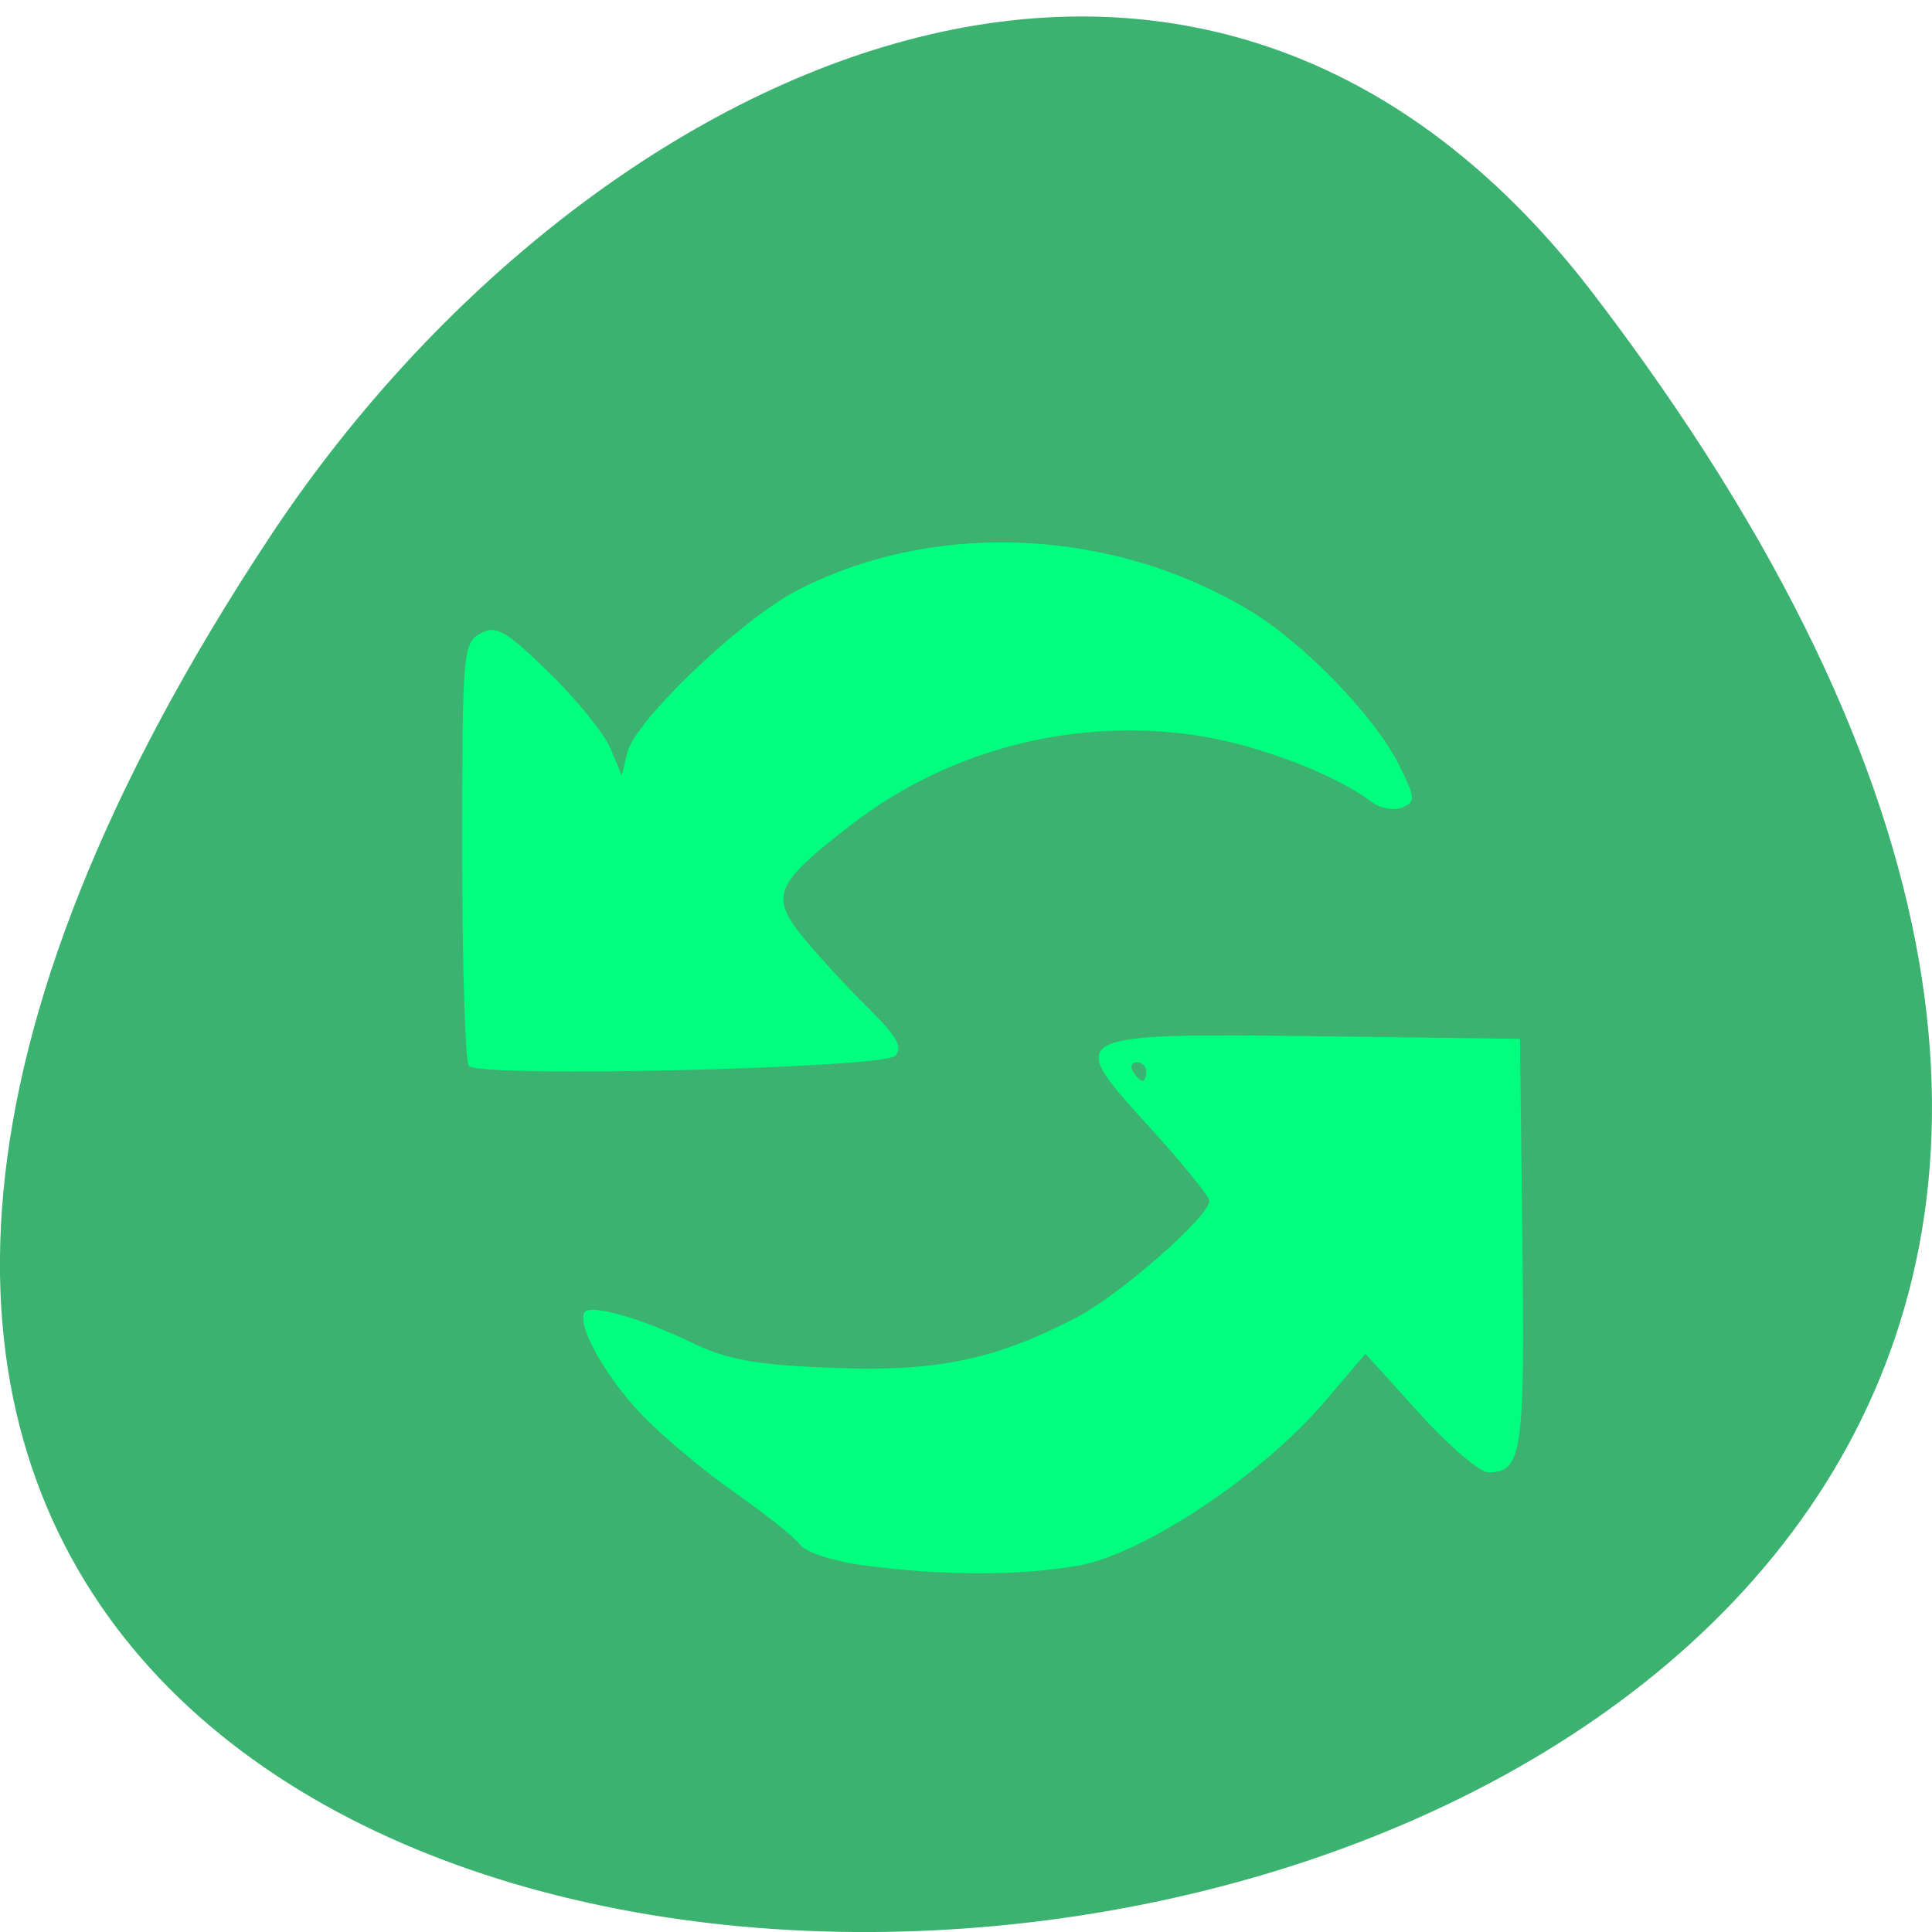 <svg xmlns="http://www.w3.org/2000/svg" viewBox="0 0 32 32"><path d="m 26.395 4.871 c 25.23 33.02 -44.2 37.707 -21.918 4.01 c 5.082 -7.684 15.238 -12.75 21.918 -4.01" fill="#3cb270"/><path d="m 14.301 25.926 c -0.484 -0.063 -0.957 -0.215 -1.043 -0.336 c -0.09 -0.121 -0.586 -0.52 -1.109 -0.883 c -0.52 -0.367 -1.219 -0.953 -1.547 -1.305 c -0.582 -0.617 -1.047 -1.453 -0.922 -1.664 c 0.09 -0.145 0.918 0.086 1.777 0.5 c 0.59 0.285 1.074 0.371 2.332 0.418 c 1.73 0.07 2.699 -0.133 4.059 -0.844 c 0.719 -0.379 2.184 -1.668 2.184 -1.922 c 0 -0.07 -0.449 -0.625 -1 -1.23 c -1.406 -1.539 -1.391 -1.547 2.859 -1.496 l 3.285 0.043 l 0.039 3.375 c 0.043 3.488 -0.004 3.805 -0.563 3.805 c -0.145 0 -0.66 -0.445 -1.148 -0.984 l -0.887 -0.98 l -0.68 0.797 c -1.035 1.215 -3.02 2.535 -4.094 2.715 c -0.98 0.168 -2.242 0.164 -3.543 -0.008 m 4.688 -8.18 c 0 -0.082 -0.07 -0.152 -0.156 -0.152 c -0.09 0 -0.117 0.07 -0.066 0.152 c 0.051 0.086 0.121 0.156 0.156 0.156 c 0.035 0 0.066 -0.07 0.066 -0.156 m -11.223 -0.086 c -0.059 -0.066 -0.109 -1.668 -0.109 -3.559 c 0 -3.293 0.012 -3.453 0.301 -3.609 c 0.258 -0.145 0.414 -0.055 1.137 0.648 c 0.461 0.449 0.922 1.02 1.02 1.262 l 0.184 0.441 l 0.094 -0.383 c 0.125 -0.52 1.867 -2.184 2.785 -2.668 c 2.27 -1.188 5.25 -1.059 7.535 0.328 c 0.895 0.539 2.07 1.762 2.457 2.543 c 0.277 0.559 0.281 0.621 0.055 0.711 c -0.137 0.055 -0.359 0.016 -0.492 -0.082 c -0.621 -0.477 -1.93 -0.969 -2.945 -1.117 c -2.035 -0.293 -4.113 0.254 -5.719 1.508 c -1.25 0.969 -1.324 1.16 -0.742 1.871 c 0.262 0.313 0.742 0.836 1.074 1.16 c 0.457 0.453 0.559 0.633 0.426 0.773 c -0.199 0.207 -6.867 0.367 -7.06 0.168" fill="#00ff7f"/></svg>